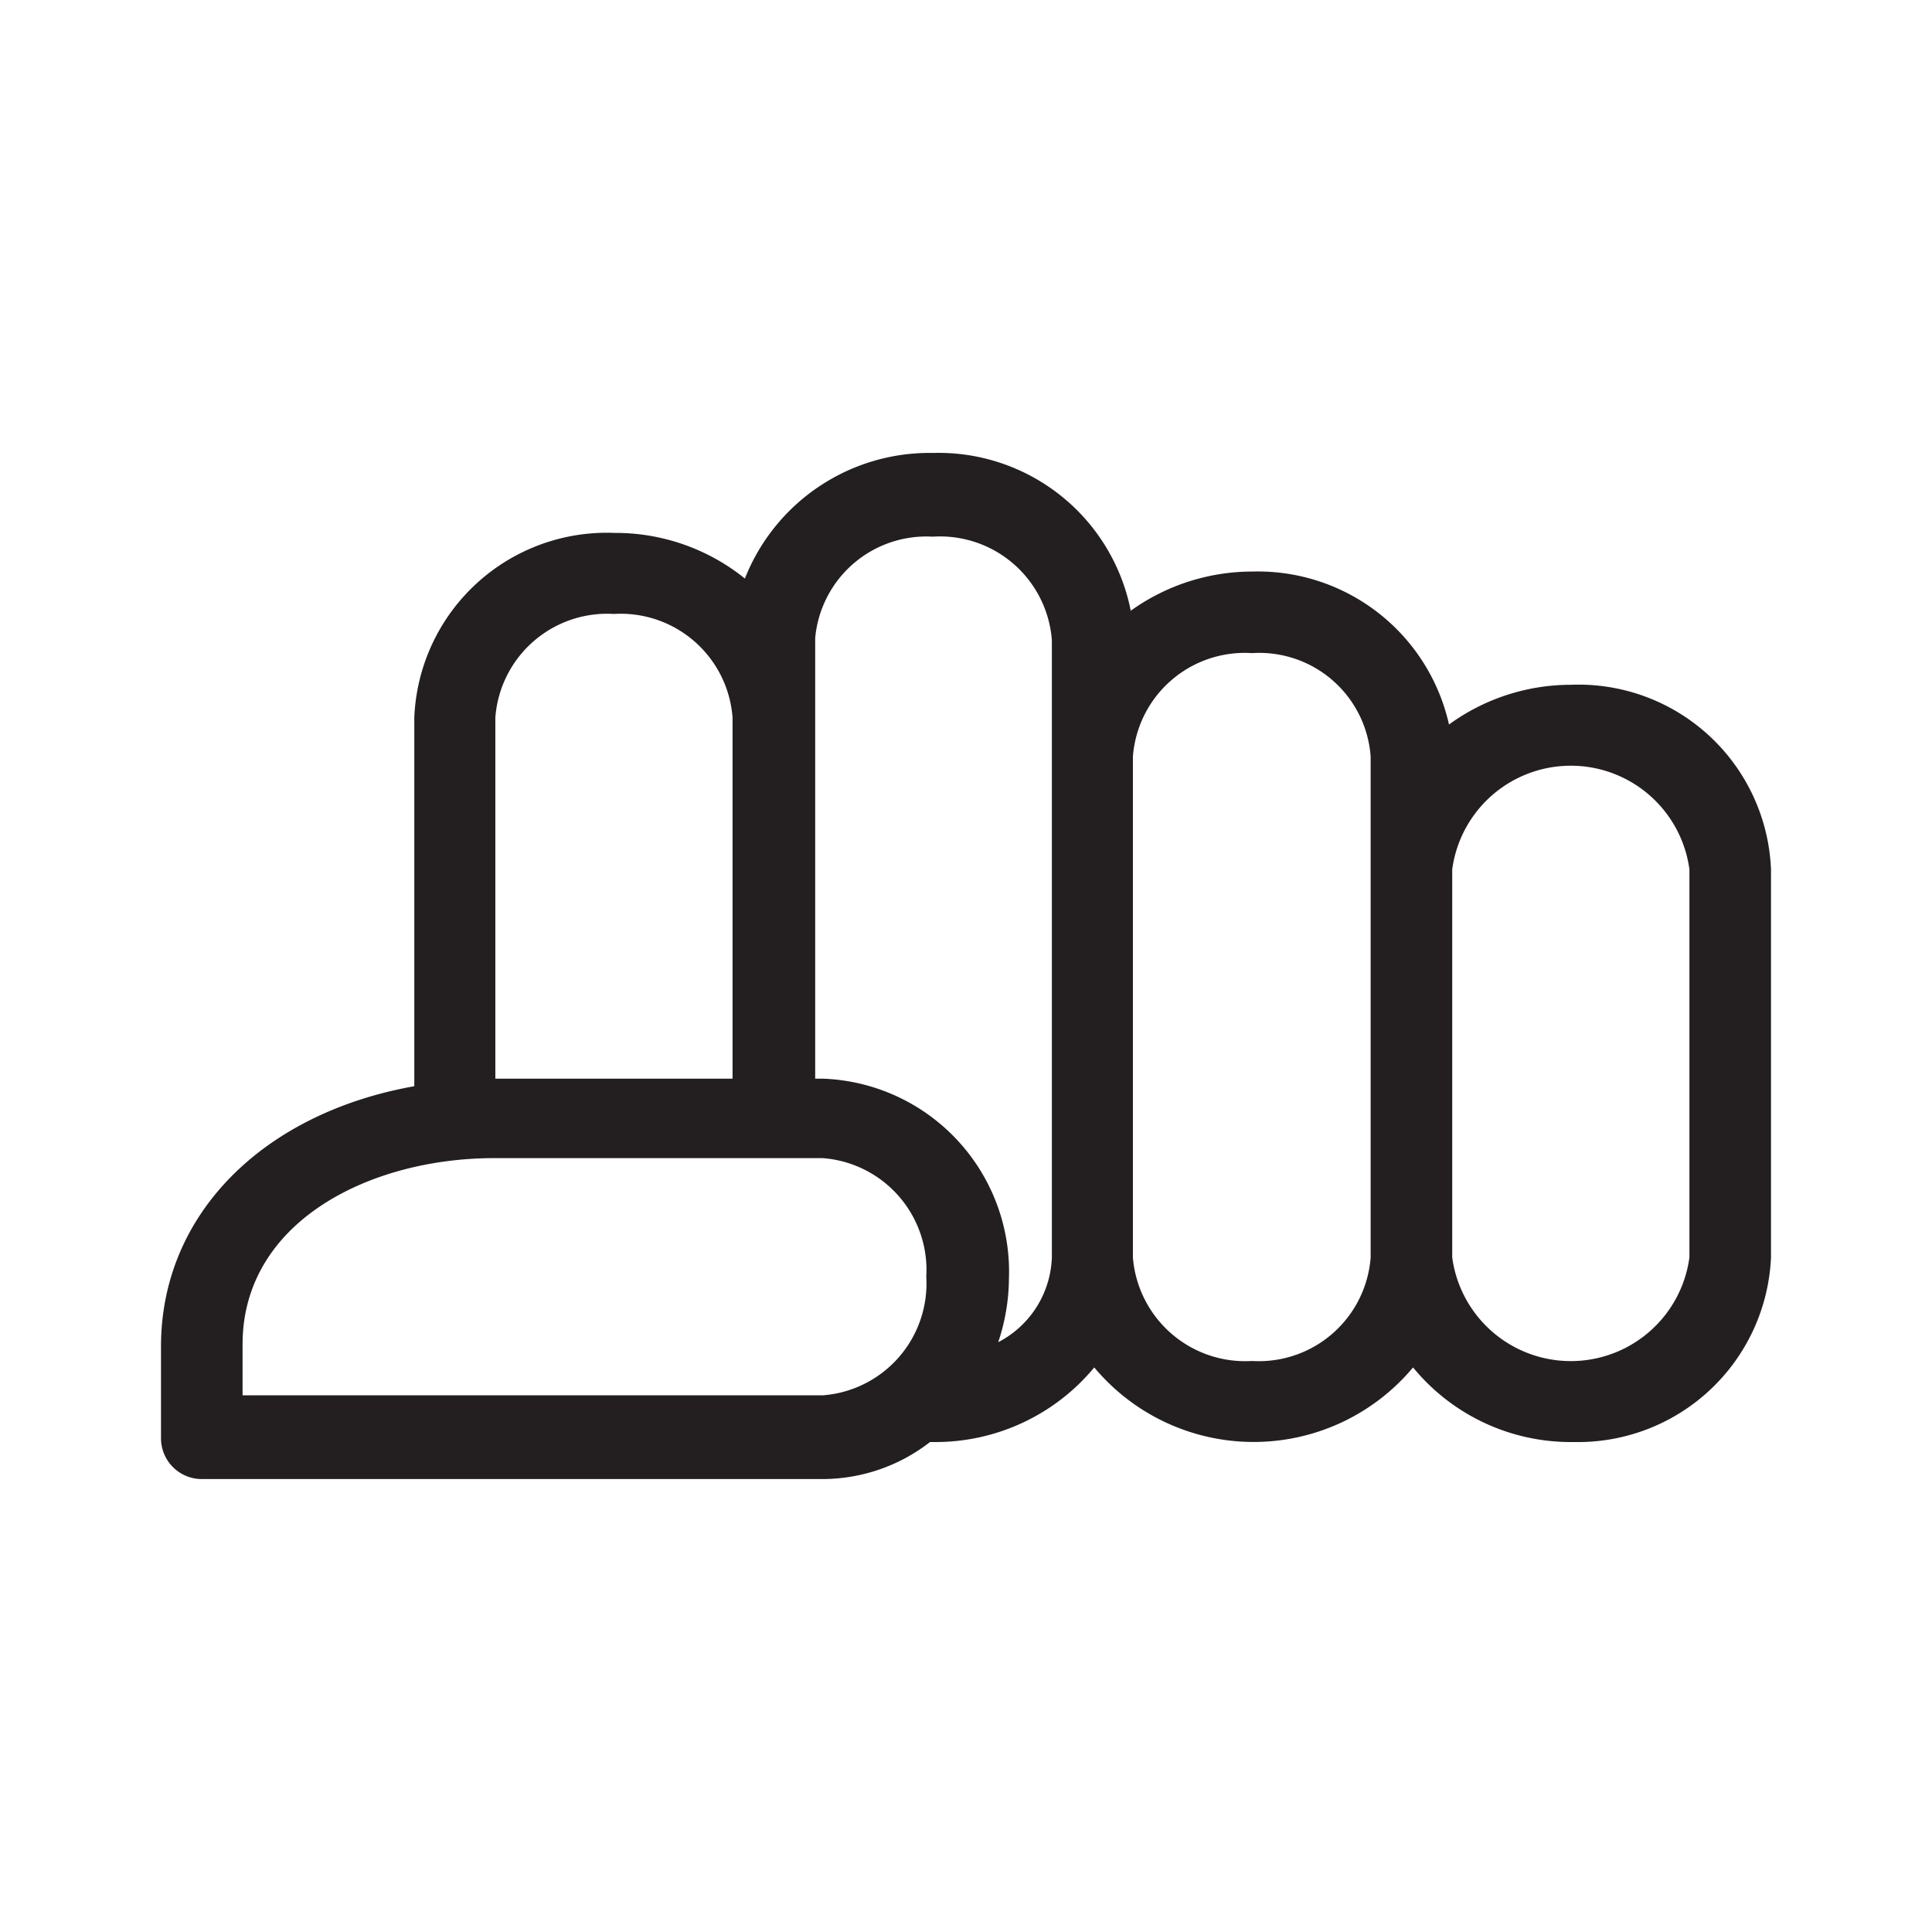 <svg id="Layer_1" data-name="Layer 1" xmlns="http://www.w3.org/2000/svg" viewBox="0 0 36 36"><defs><style>.cls-1{fill:#231f20;}</style></defs><title>crimpy</title><path class="cls-1" d="M29.27,12.76A3.86,3.86,0,0,0,27,13.5a3.65,3.65,0,0,0-3.66-2.85,3.89,3.89,0,0,0-2.27.73,3.65,3.65,0,0,0-3.68-2.94,3.7,3.7,0,0,0-3.51,2.34,3.84,3.84,0,0,0-2.43-.85,3.59,3.59,0,0,0-3.73,3.44v6.87C4.91,20.74,3,22.62,3,25.09V26.8a.76.76,0,0,0,.76.76H15.33a3.27,3.27,0,0,0,2-.69h.06a3.84,3.84,0,0,0,3-1.39,3.87,3.87,0,0,0,5.94,0,3.8,3.8,0,0,0,3,1.39A3.6,3.6,0,0,0,33,23.43V16.2A3.59,3.59,0,0,0,29.27,12.76ZM11.44,11.44a2.09,2.09,0,0,1,2.21,1.93V20.1H9.23V13.37A2.09,2.09,0,0,1,11.44,11.44ZM4.52,26v-.95c0-2.28,2.36-3.47,4.69-3.47h6.12a2.09,2.09,0,0,1,1.93,2.21A2.09,2.09,0,0,1,15.33,26ZM19.6,14.1v9.33a1.85,1.85,0,0,1-1,1.58,3.79,3.79,0,0,0,.2-1.18,3.6,3.6,0,0,0-3.45-3.73h-.16V11.89A2.08,2.08,0,0,1,17.38,10a2.09,2.09,0,0,1,2.22,1.93Zm5.94,2.1v7.23a2.09,2.09,0,0,1-2.21,1.93,2.1,2.1,0,0,1-2.22-1.93V14.1a2.09,2.09,0,0,1,2.22-1.93,2.08,2.08,0,0,1,2.21,1.93Zm5.94,7.23a2.23,2.23,0,0,1-4.42,0V16.2a2.23,2.23,0,0,1,4.42,0Z"/></svg>